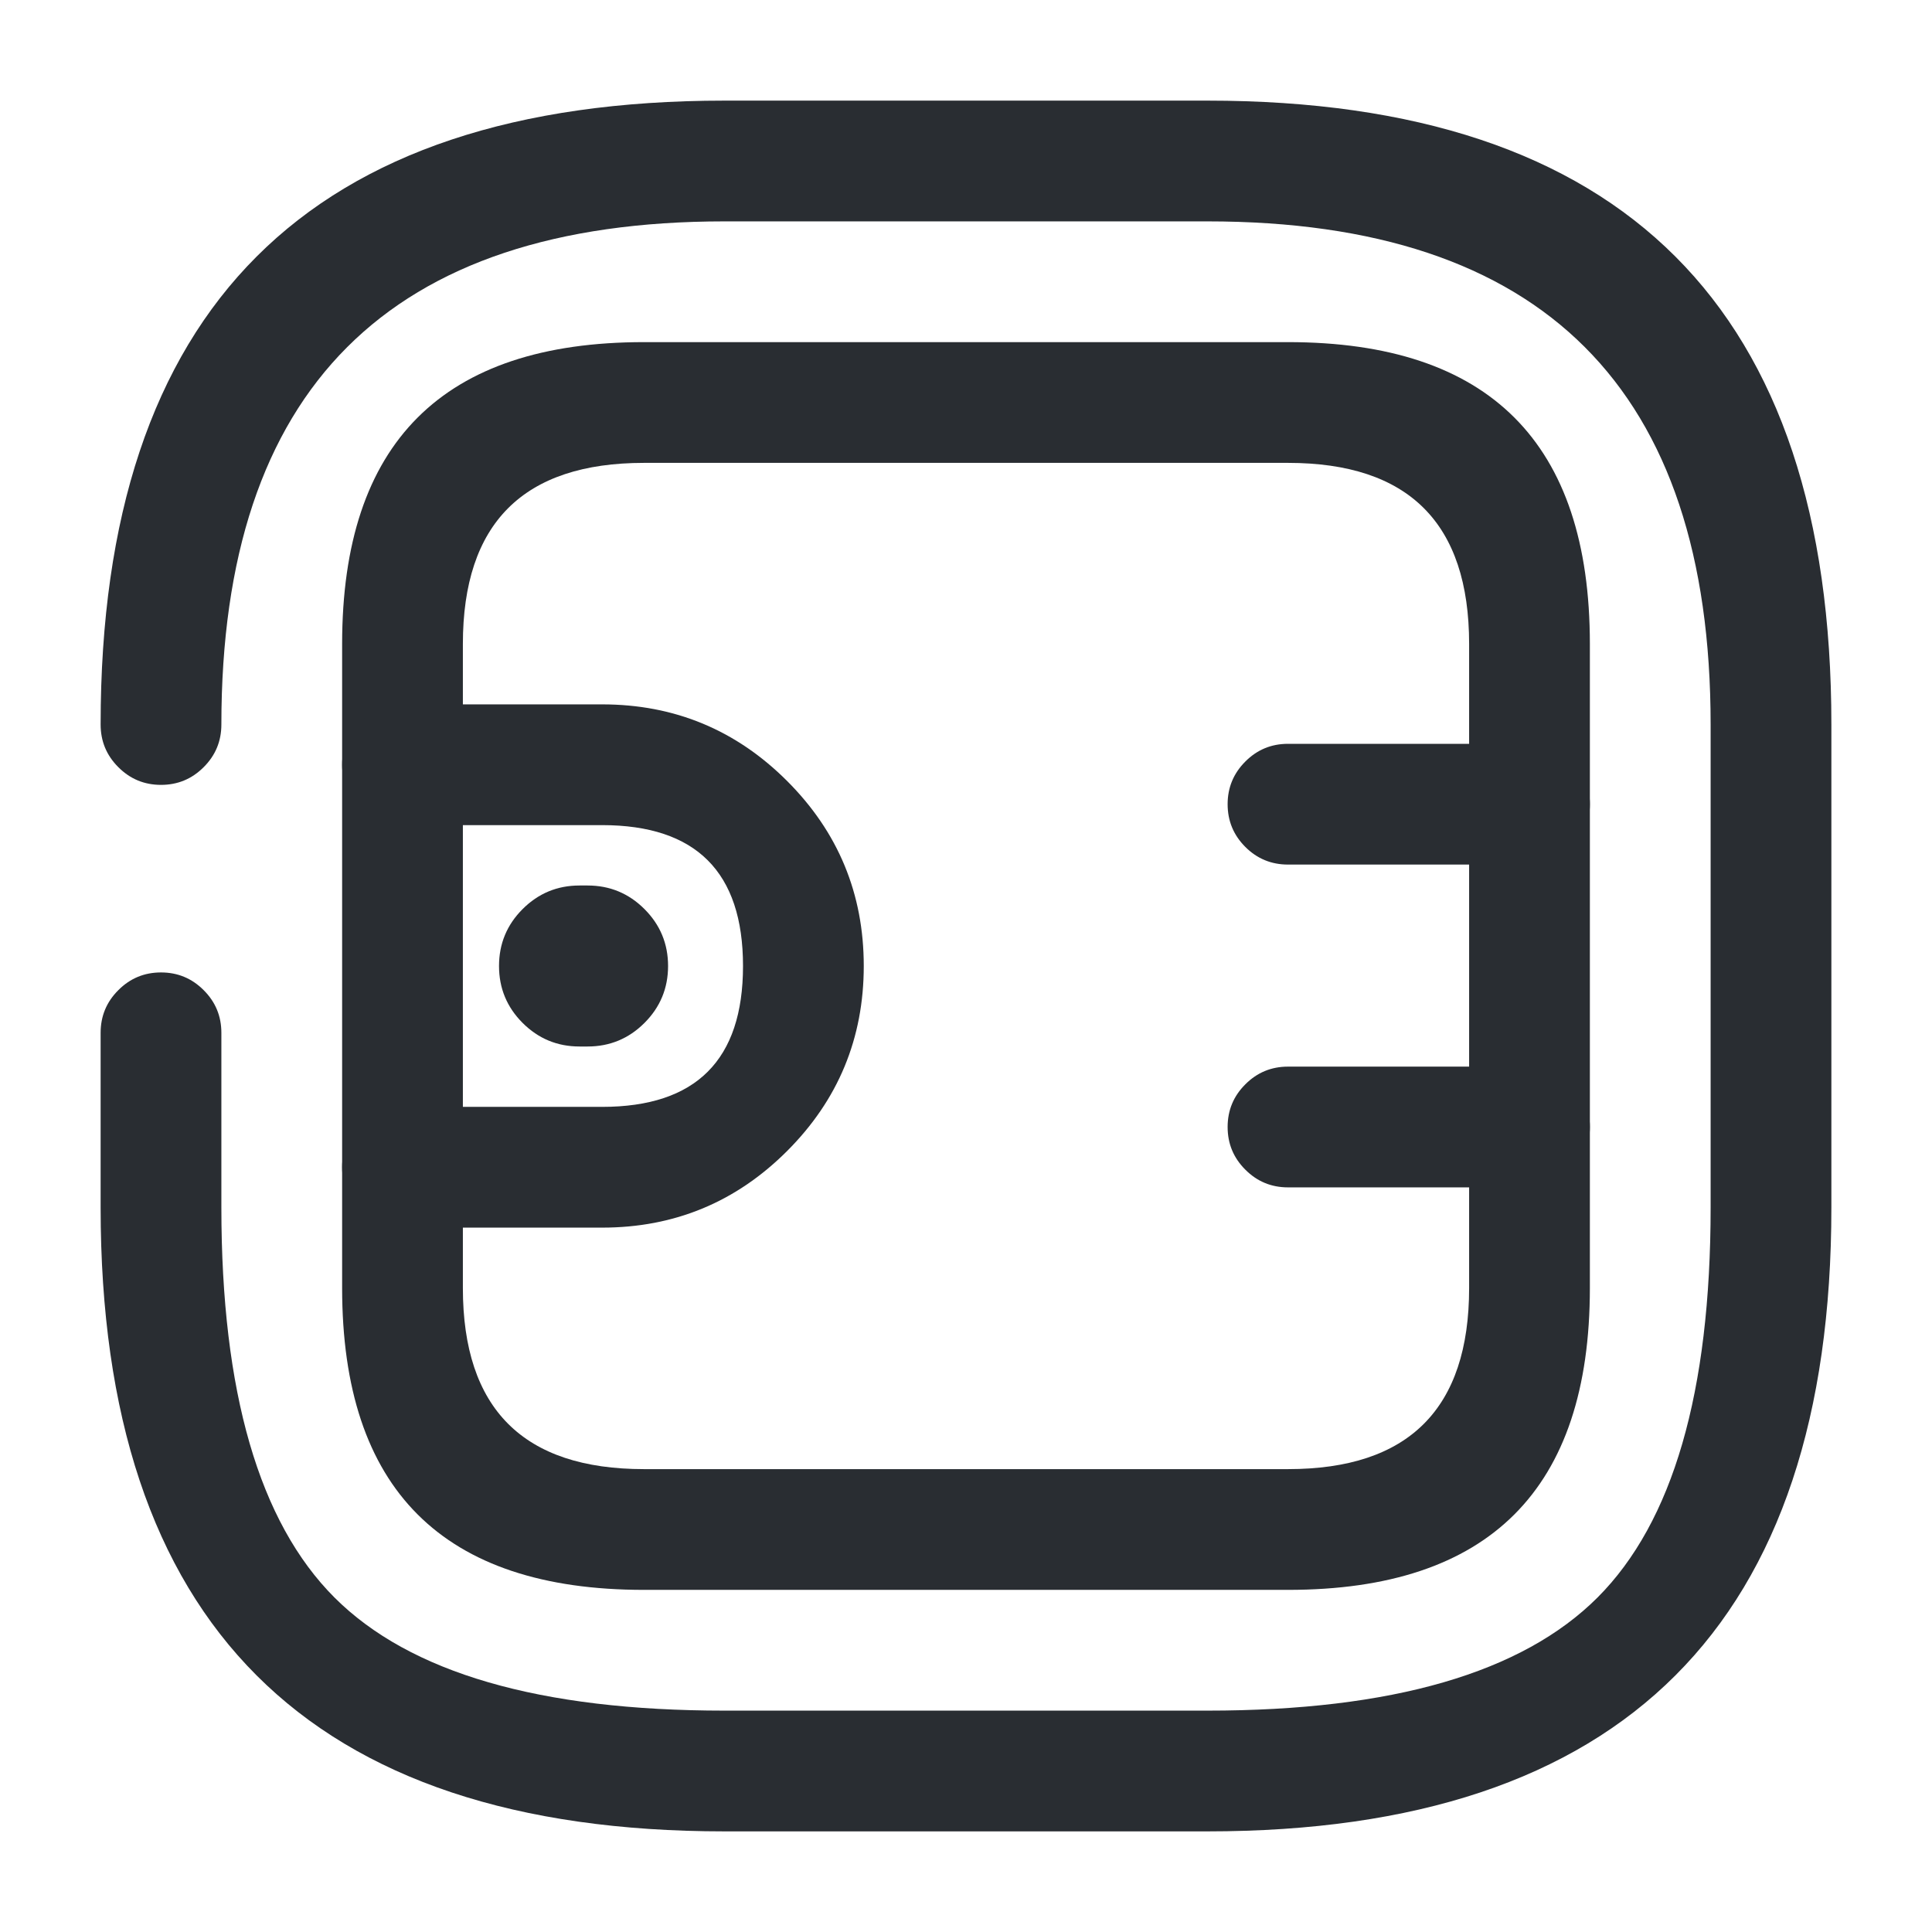 <svg xmlns="http://www.w3.org/2000/svg" width="24" height="24" viewBox="0 0 24 24">
  <defs/>
  <path fill="#292D32" d="M2.75,12.83 L2.75,15 Q2.75,18.439 4.155,19.845 Q5.561,21.25 9,21.25 L15,21.25 Q18.439,21.25 19.845,19.845 Q21.25,18.439 21.25,15 L21.25,9 Q21.25,2.75 15,2.75 L9,2.75 Q2.75,2.75 2.75,9 Q2.75,9.311 2.53,9.53 Q2.311,9.75 2,9.75 Q1.689,9.75 1.47,9.53 Q1.25,9.311 1.25,9 Q1.25,1.25 9,1.25 L15,1.25 Q22.75,1.25 22.75,9 L22.75,15 Q22.75,22.75 15,22.75 L9,22.75 Q1.25,22.75 1.25,15 L1.25,12.83 Q1.25,12.519 1.47,12.3 Q1.689,12.08 2,12.08 Q2.311,12.08 2.53,12.3 Q2.75,12.519 2.75,12.83 Z"/>
  <path fill="#292D32" d="M8,19.75 Q4.25,19.75 4.25,16 L4.25,8 Q4.25,4.25 8,4.25 L16,4.25 Q19.75,4.25 19.75,8 L19.75,16 Q19.75,19.75 16,19.75 Z M8,18.25 L16,18.25 Q18.25,18.25 18.25,16 L18.25,8 Q18.25,5.75 16,5.75 L8,5.75 Q5.75,5.75 5.75,8 L5.75,16 Q5.75,18.25 8,18.25 Z"/>
  <path fill="#292D32" d="M5,8.75 L7.48,8.75 Q8.826,8.75 9.778,9.702 Q10.73,10.654 10.73,12 Q10.73,13.346 9.778,14.298 Q8.826,15.25 7.48,15.25 L5,15.25 Q4.689,15.25 4.47,15.03 Q4.25,14.811 4.25,14.5 Q4.25,14.189 4.47,13.97 Q4.689,13.75 5,13.75 L7.48,13.75 Q9.23,13.75 9.23,12 Q9.23,10.25 7.48,10.25 L5,10.25 Q4.689,10.25 4.47,10.03 Q4.25,9.811 4.25,9.5 Q4.25,9.189 4.47,8.97 Q4.689,8.75 5,8.75 Z"/>
  <path fill="#292D32" d="M19,10.74 L16,10.74 Q15.689,10.74 15.47,10.521 Q15.25,10.301 15.25,9.99 Q15.25,9.68 15.47,9.46 Q15.689,9.24 16,9.24 L19,9.24 Q19.311,9.24 19.53,9.46 Q19.75,9.68 19.75,9.99 Q19.75,10.301 19.53,10.521 Q19.311,10.74 19,10.74 Z"/>
  <path fill="#292D32" d="M19,14.75 L16,14.75 Q15.689,14.75 15.47,14.53 Q15.25,14.311 15.25,14 Q15.25,13.689 15.47,13.47 Q15.689,13.25 16,13.25 L19,13.25 Q19.311,13.25 19.53,13.47 Q19.75,13.689 19.75,14 Q19.75,14.311 19.53,14.53 Q19.311,14.75 19,14.75 Z"/>
  <path fill="#292D32" d="M7.199,11 L7.299,11 Q7.713,11 8.006,11.293 Q8.299,11.586 8.299,12 Q8.299,12.414 8.006,12.707 Q7.713,13 7.299,13 L7.199,13 Q6.785,13 6.492,12.707 Q6.199,12.414 6.199,12 Q6.199,11.586 6.492,11.293 Q6.785,11 7.199,11 Z"/>
</svg>

